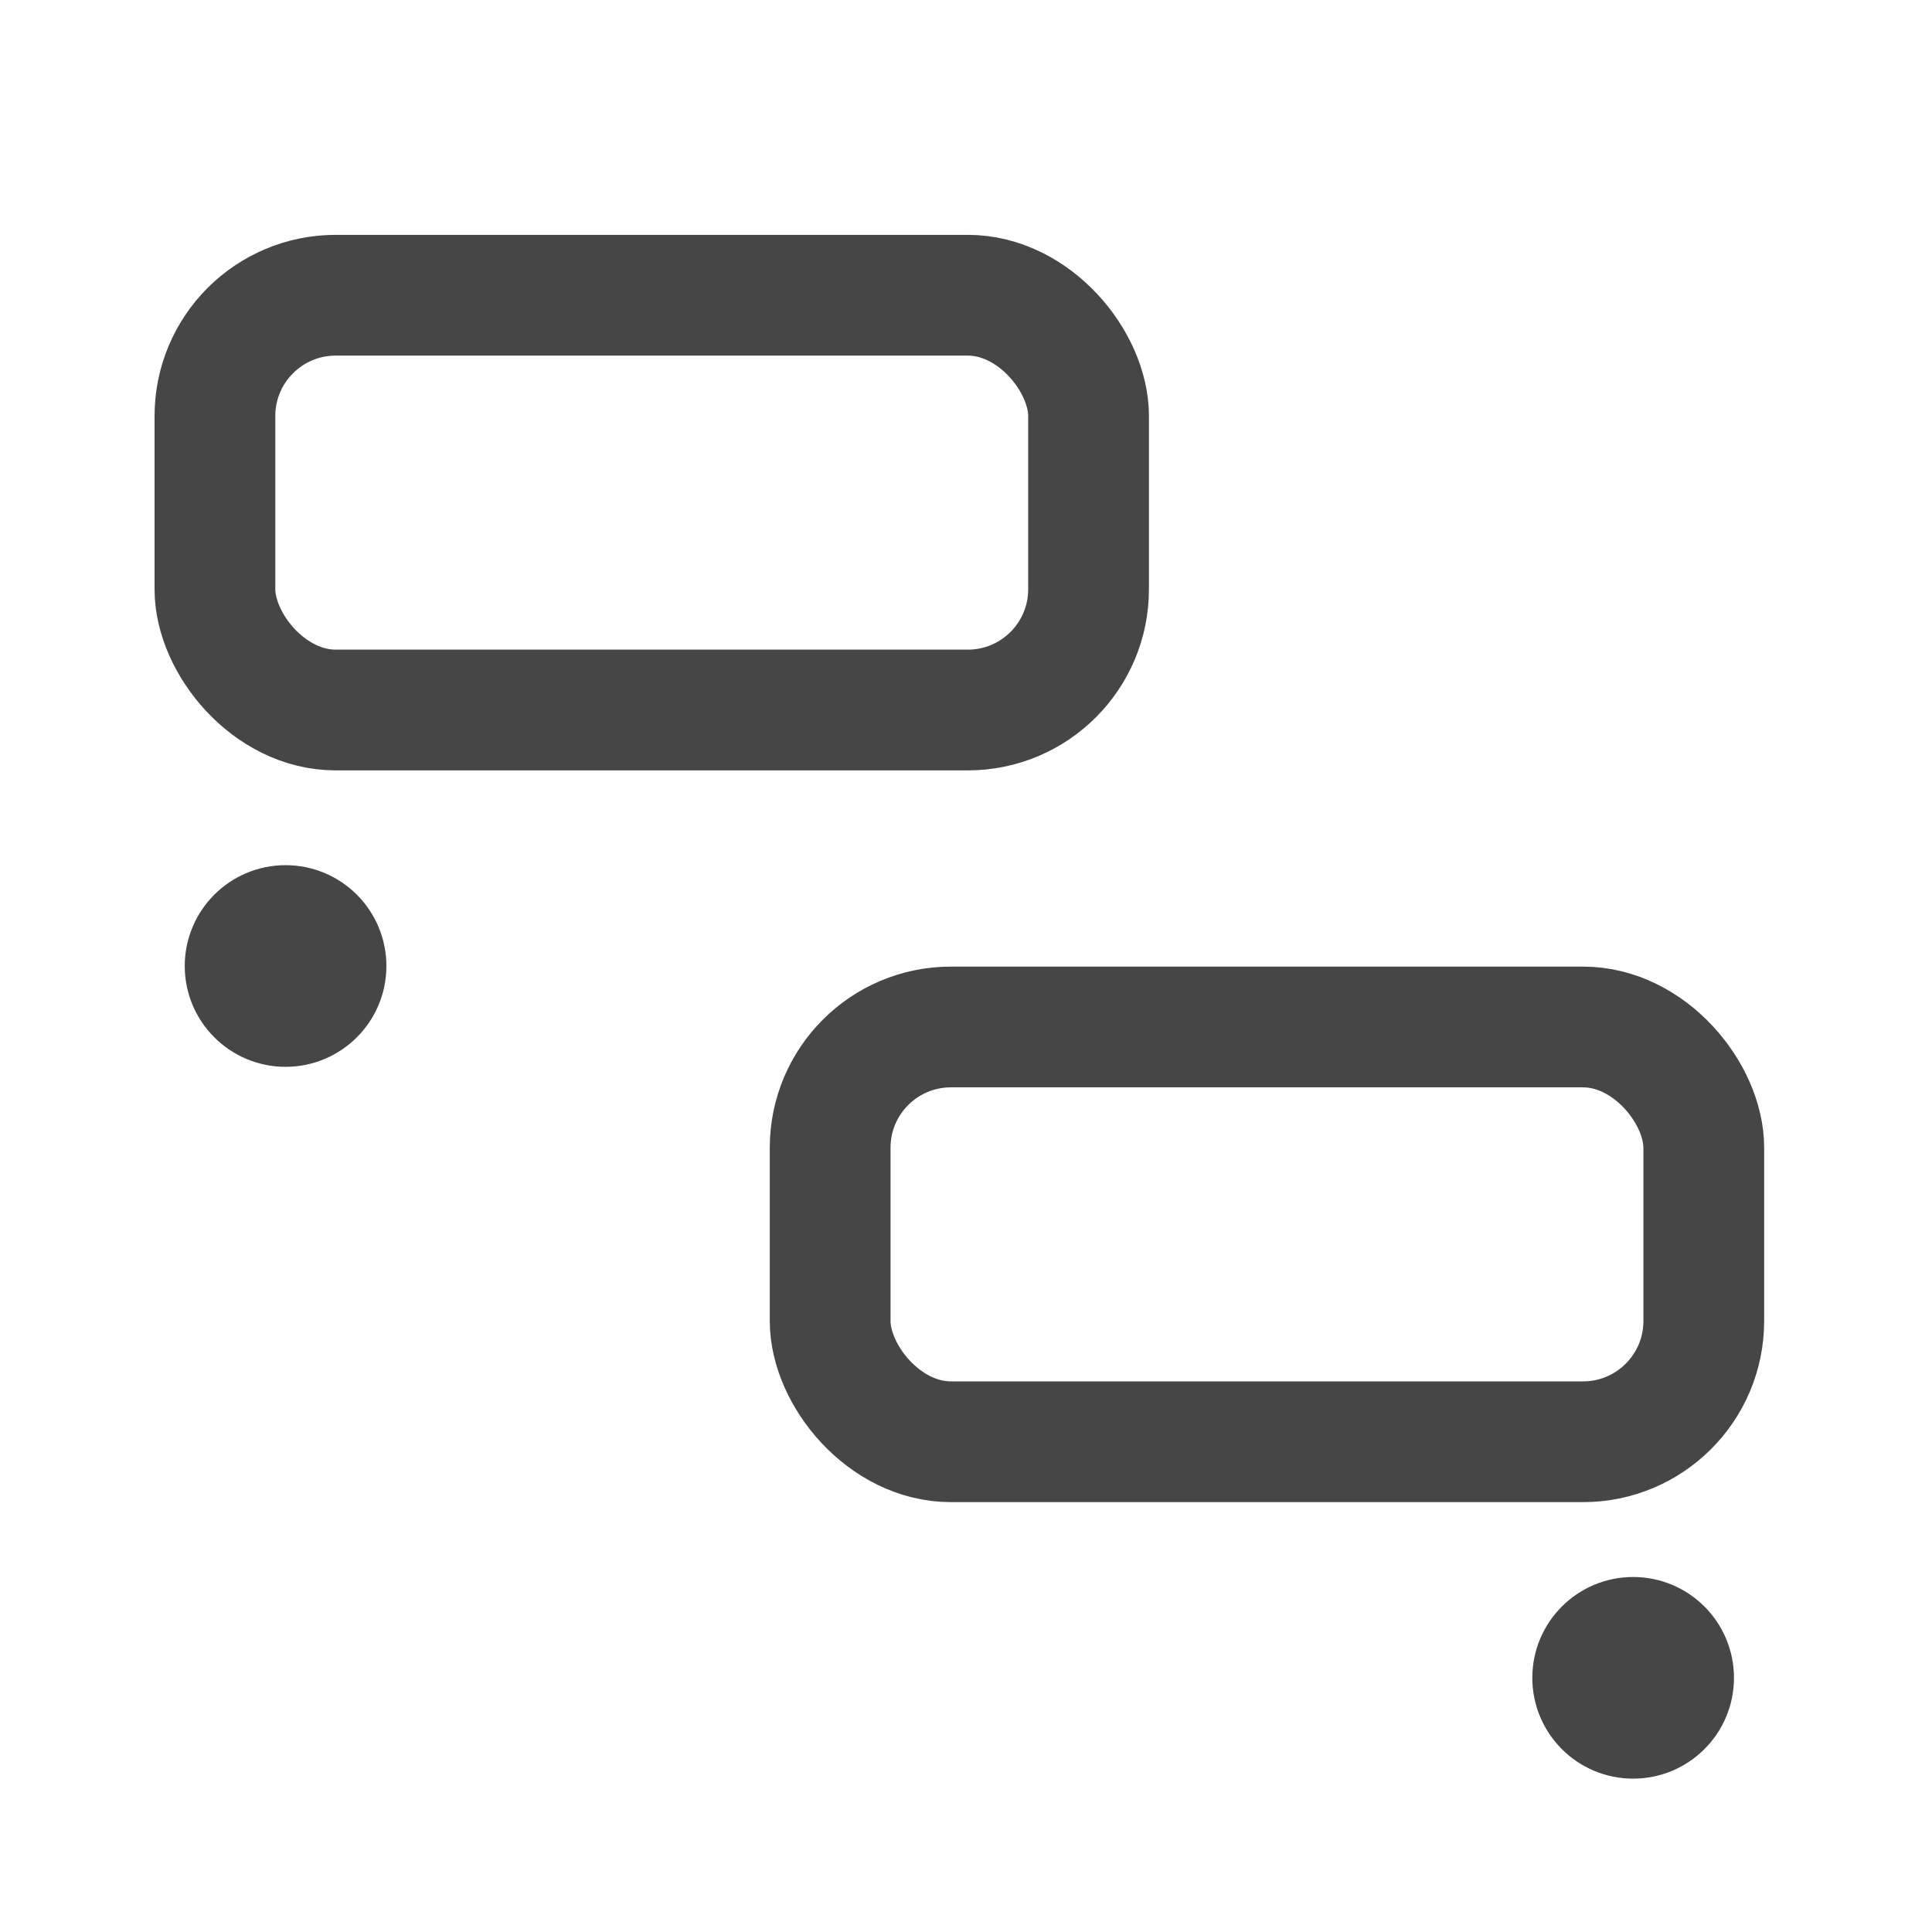<?xml version="1.0" encoding="UTF-8"?>
<svg id="Layer_1" xmlns="http://www.w3.org/2000/svg" viewBox="0 0 32 32">
  <defs>
    <style>
      .cls-1 {
        fill: #464646;
      }

      .cls-1, .cls-2 {
        stroke: #464646;
        stroke-linecap: round;
        stroke-miterlimit: 10;
      }

      .cls-2 {
        fill: none;
        stroke-width: 2px;
      }
    </style>
  </defs>
  <rect class="cls-2" x="3.56" y="4.89" width="14.47" height="6.87" rx="2" ry="2"/>
  <circle class="cls-1" cx="4.73" cy="16" r="1.17"/>
  <rect class="cls-2" x="13.75" y="17.01" width="14.47" height="6.87" rx="2" ry="2"/>
  <circle class="cls-1" cx="27.05" cy="27.79" r="1.17"/>
</svg>